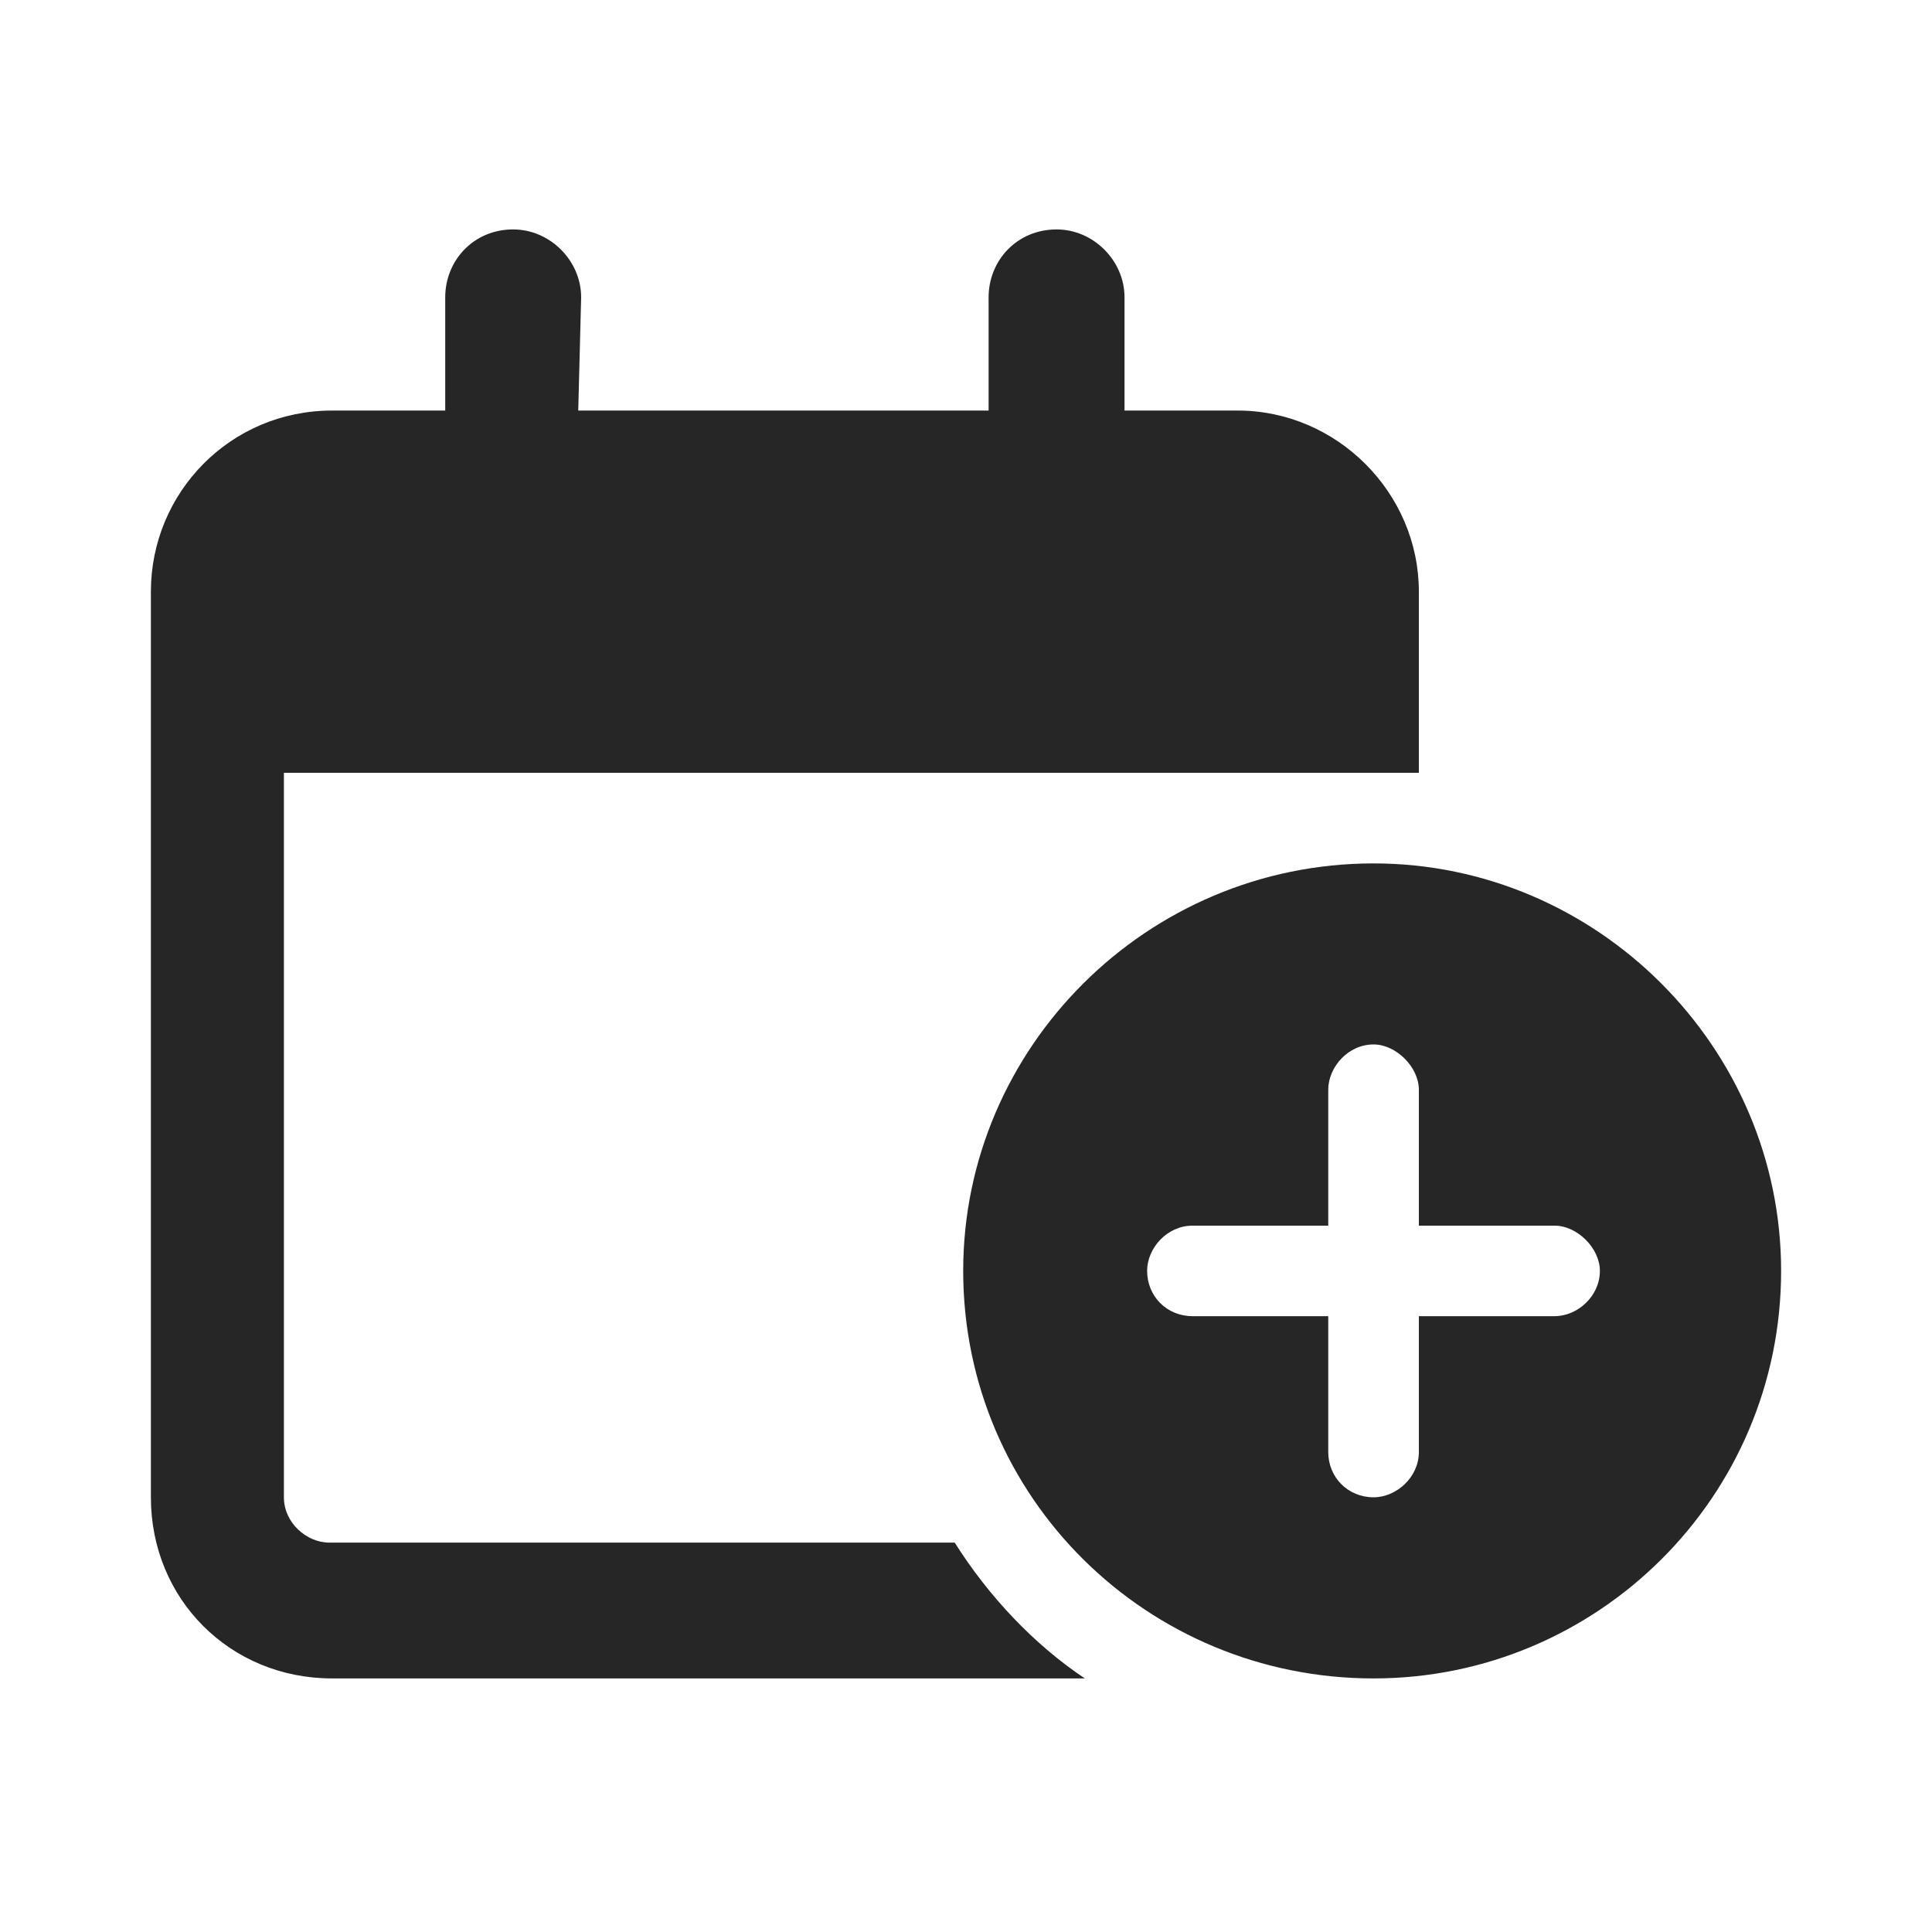 <svg width="20" height="20" viewBox="0 0 20 20" fill="none" xmlns="http://www.w3.org/2000/svg">
<path d="M5.986 4.25H10.234V3.078C10.234 2.697 10.527 2.375 10.938 2.375C11.318 2.375 11.641 2.697 11.641 3.078V4.25H12.812C13.838 4.25 14.688 5.1 14.688 6.125V8H2.939V15.5C2.939 15.764 3.174 15.969 3.408 15.969H9.883C10.234 16.525 10.703 17.023 11.23 17.375H3.438C2.383 17.375 1.562 16.555 1.562 15.5V6.125C1.562 5.1 2.383 4.25 3.438 4.25H4.609V3.078C4.609 2.697 4.902 2.375 5.312 2.375C5.693 2.375 6.016 2.697 6.016 3.078L5.986 4.25ZM18.438 13.156C18.438 15.5 16.533 17.375 14.219 17.375C11.875 17.375 9.971 15.5 9.971 13.156C9.971 10.842 11.875 8.938 14.219 8.938C16.533 8.938 18.438 10.842 18.438 13.156ZM13.75 11.281V12.688H12.344C12.08 12.688 11.875 12.922 11.875 13.156C11.875 13.42 12.08 13.625 12.344 13.625H13.75V15.031C13.75 15.295 13.955 15.5 14.219 15.5C14.453 15.5 14.688 15.295 14.688 15.031V13.625H16.094C16.328 13.625 16.562 13.42 16.562 13.156C16.562 12.922 16.328 12.688 16.094 12.688H14.688V11.281C14.688 11.047 14.453 10.812 14.219 10.812C13.955 10.812 13.75 11.047 13.75 11.281Z" fill="#262626"/>
</svg>
